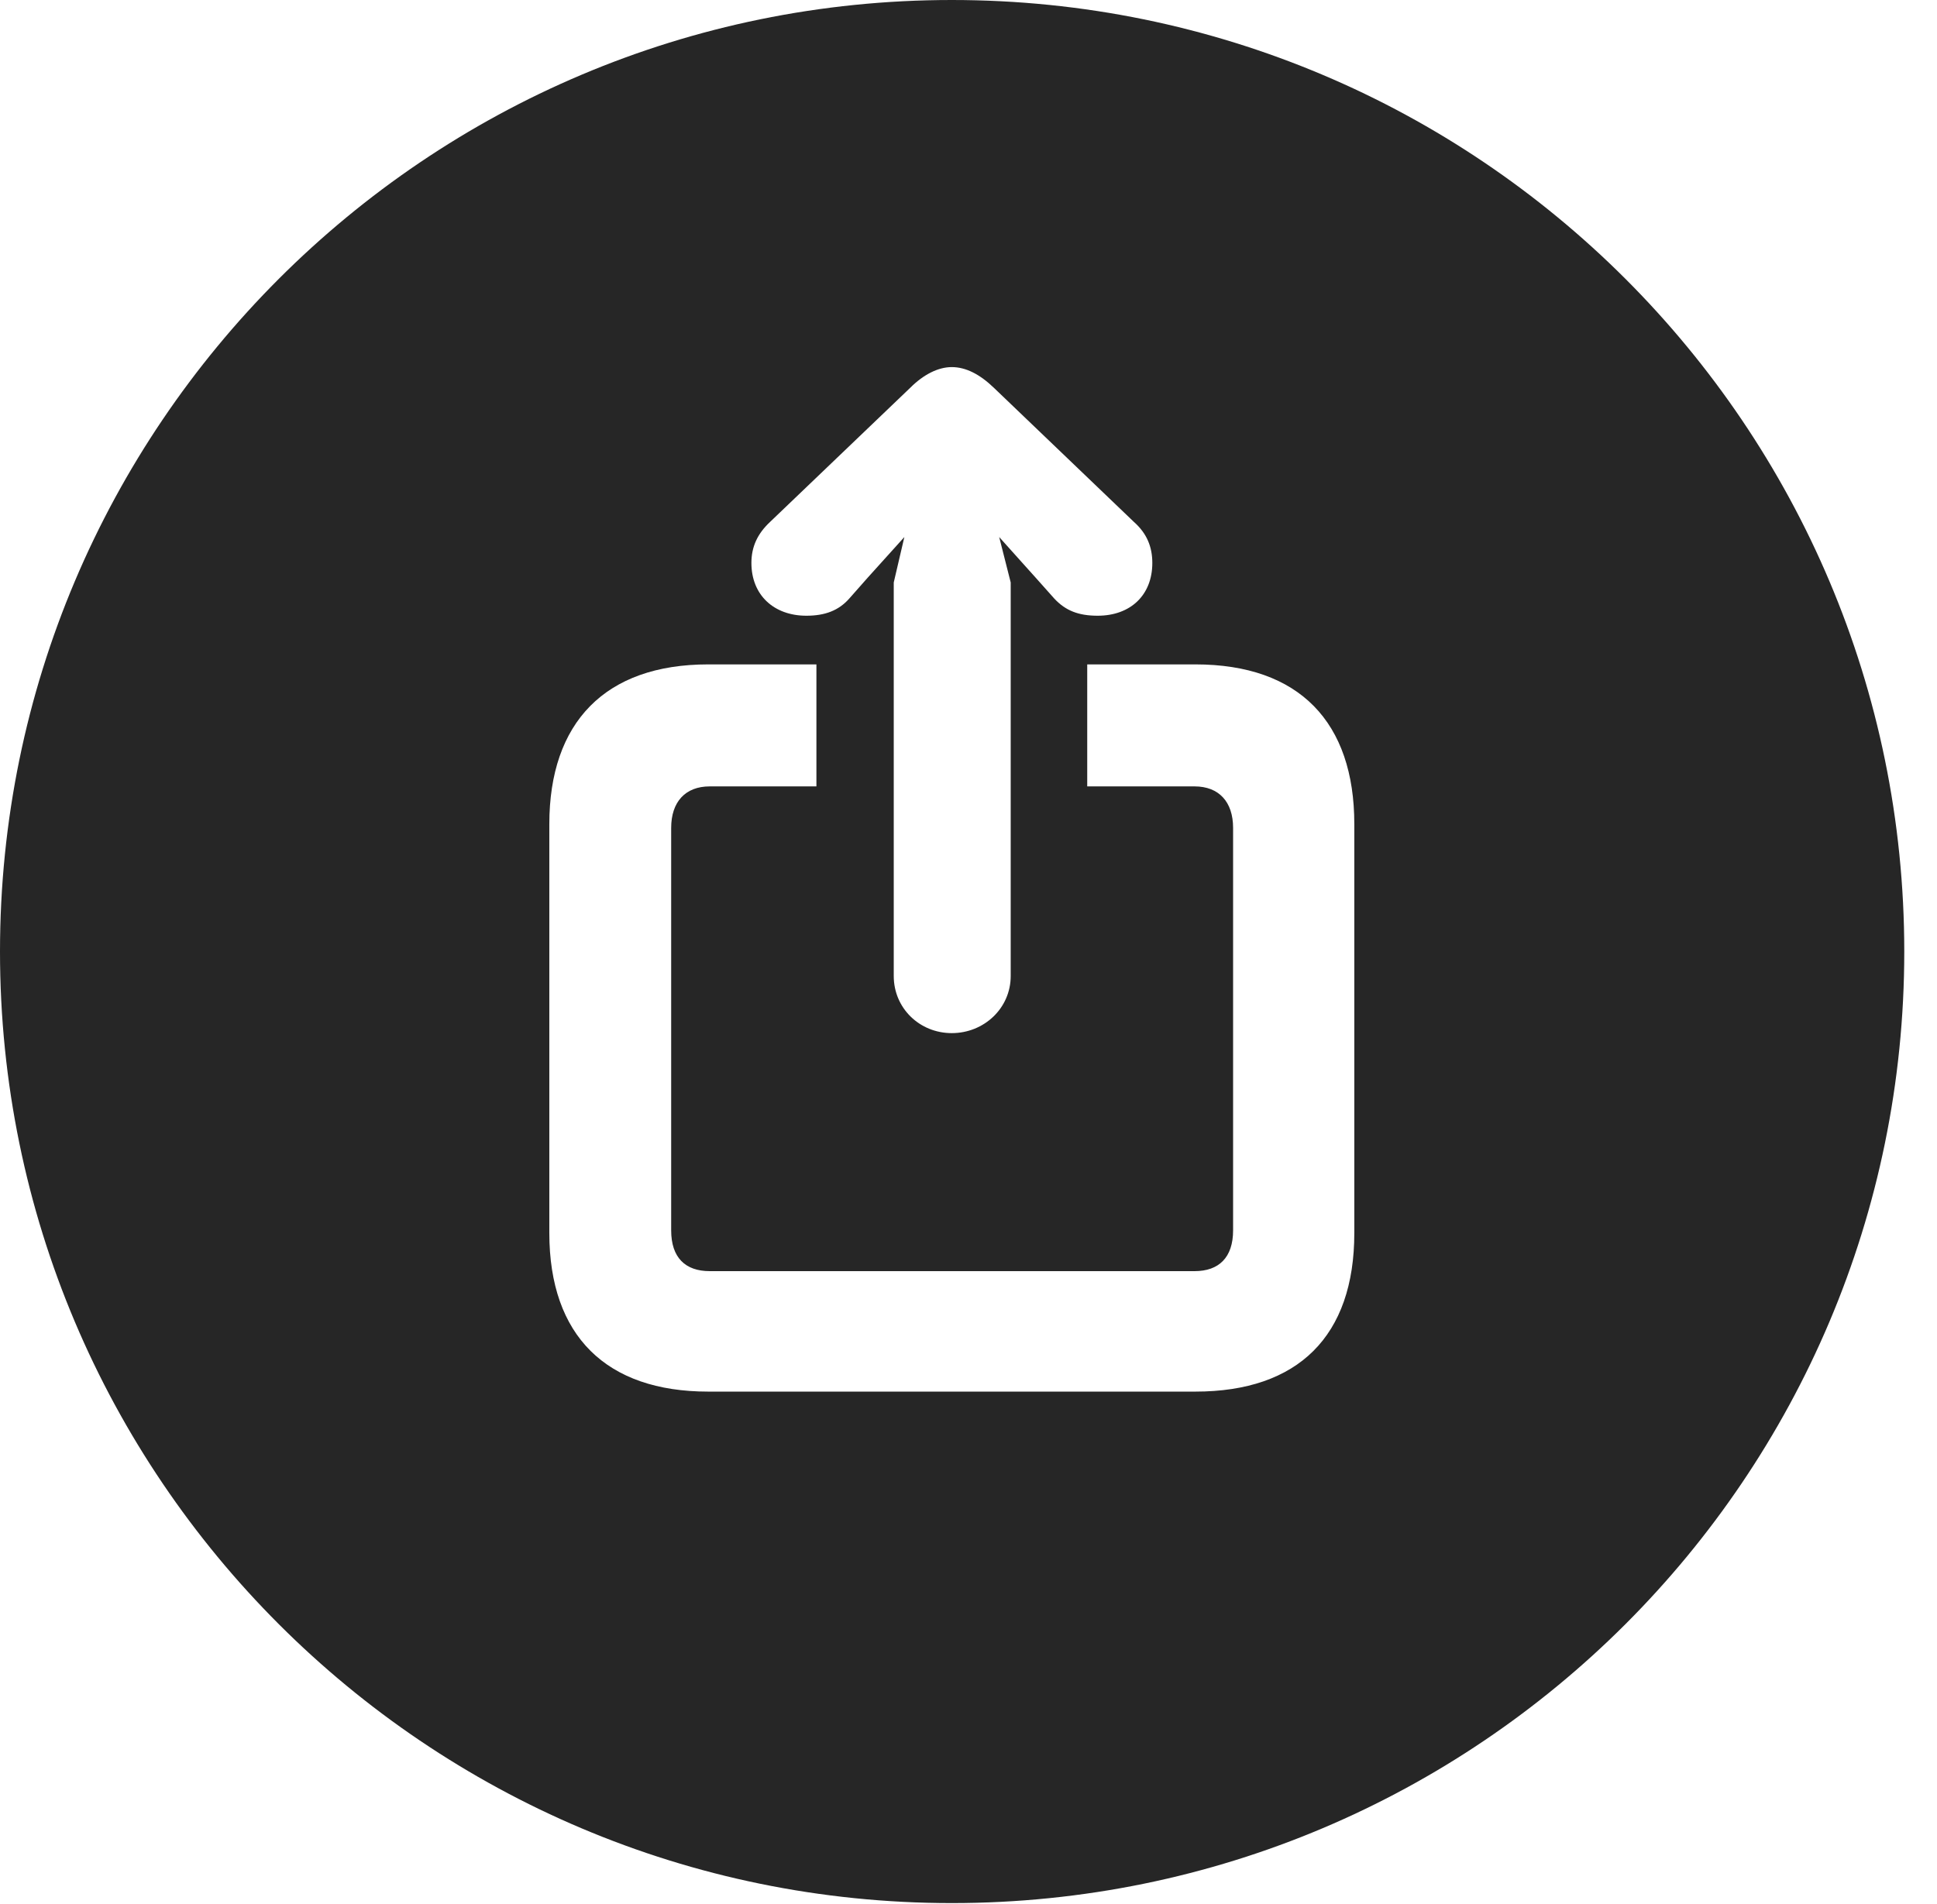 <?xml version="1.0" encoding="UTF-8"?>
<!--Generator: Apple Native CoreSVG 326-->
<!DOCTYPE svg PUBLIC "-//W3C//DTD SVG 1.1//EN" "http://www.w3.org/Graphics/SVG/1.1/DTD/svg11.dtd">
<svg version="1.1" xmlns="http://www.w3.org/2000/svg" xmlns:xlink="http://www.w3.org/1999/xlink"
       viewBox="0 0 21.365 21.006">
       <g>
              <rect height="21.006" opacity="0" width="21.365" x="0" y="0" />
              <path d="M21.004 10.498C21.004 16.292 16.302 20.996 10.498 20.996C4.704 20.996 0 16.292 0 10.498C0 4.702 4.704 0 10.498 0C16.302 0 21.004 4.702 21.004 10.498ZM7.811 7.33C6.674 7.33 6.059 7.971 6.059 9.092L6.059 13.603C6.059 14.739 6.689 15.353 7.811 15.353L13.185 15.353C14.317 15.353 14.938 14.742 14.938 13.603L14.938 9.092C14.938 7.969 14.332 7.33 13.185 7.33L11.992 7.33L11.992 8.676L13.176 8.676C13.444 8.676 13.601 8.846 13.601 9.134L13.601 13.574C13.601 13.874 13.444 14.024 13.176 14.024L7.828 14.024C7.56 14.024 7.403 13.876 7.403 13.574L7.403 9.134C7.403 8.846 7.56 8.676 7.828 8.676L9.005 8.676L9.005 7.33ZM10.04 4.278L8.494 5.758C8.355 5.888 8.288 6.032 8.288 6.211C8.288 6.565 8.536 6.793 8.894 6.793C9.1 6.793 9.25 6.736 9.367 6.604L9.57 6.374L9.975 5.925L9.858 6.426L9.858 10.768C9.858 11.123 10.143 11.398 10.498 11.398C10.854 11.398 11.148 11.123 11.148 10.768L11.148 6.426L11.021 5.925L11.424 6.374L11.629 6.604C11.752 6.736 11.894 6.793 12.107 6.793C12.47 6.793 12.71 6.565 12.71 6.211C12.71 6.032 12.649 5.885 12.509 5.76L10.962 4.278C10.807 4.129 10.653 4.05 10.498 4.05C10.349 4.05 10.187 4.131 10.04 4.278Z"
                     fill="currentColor" fill-opacity="0.85" />
       </g>
</svg>